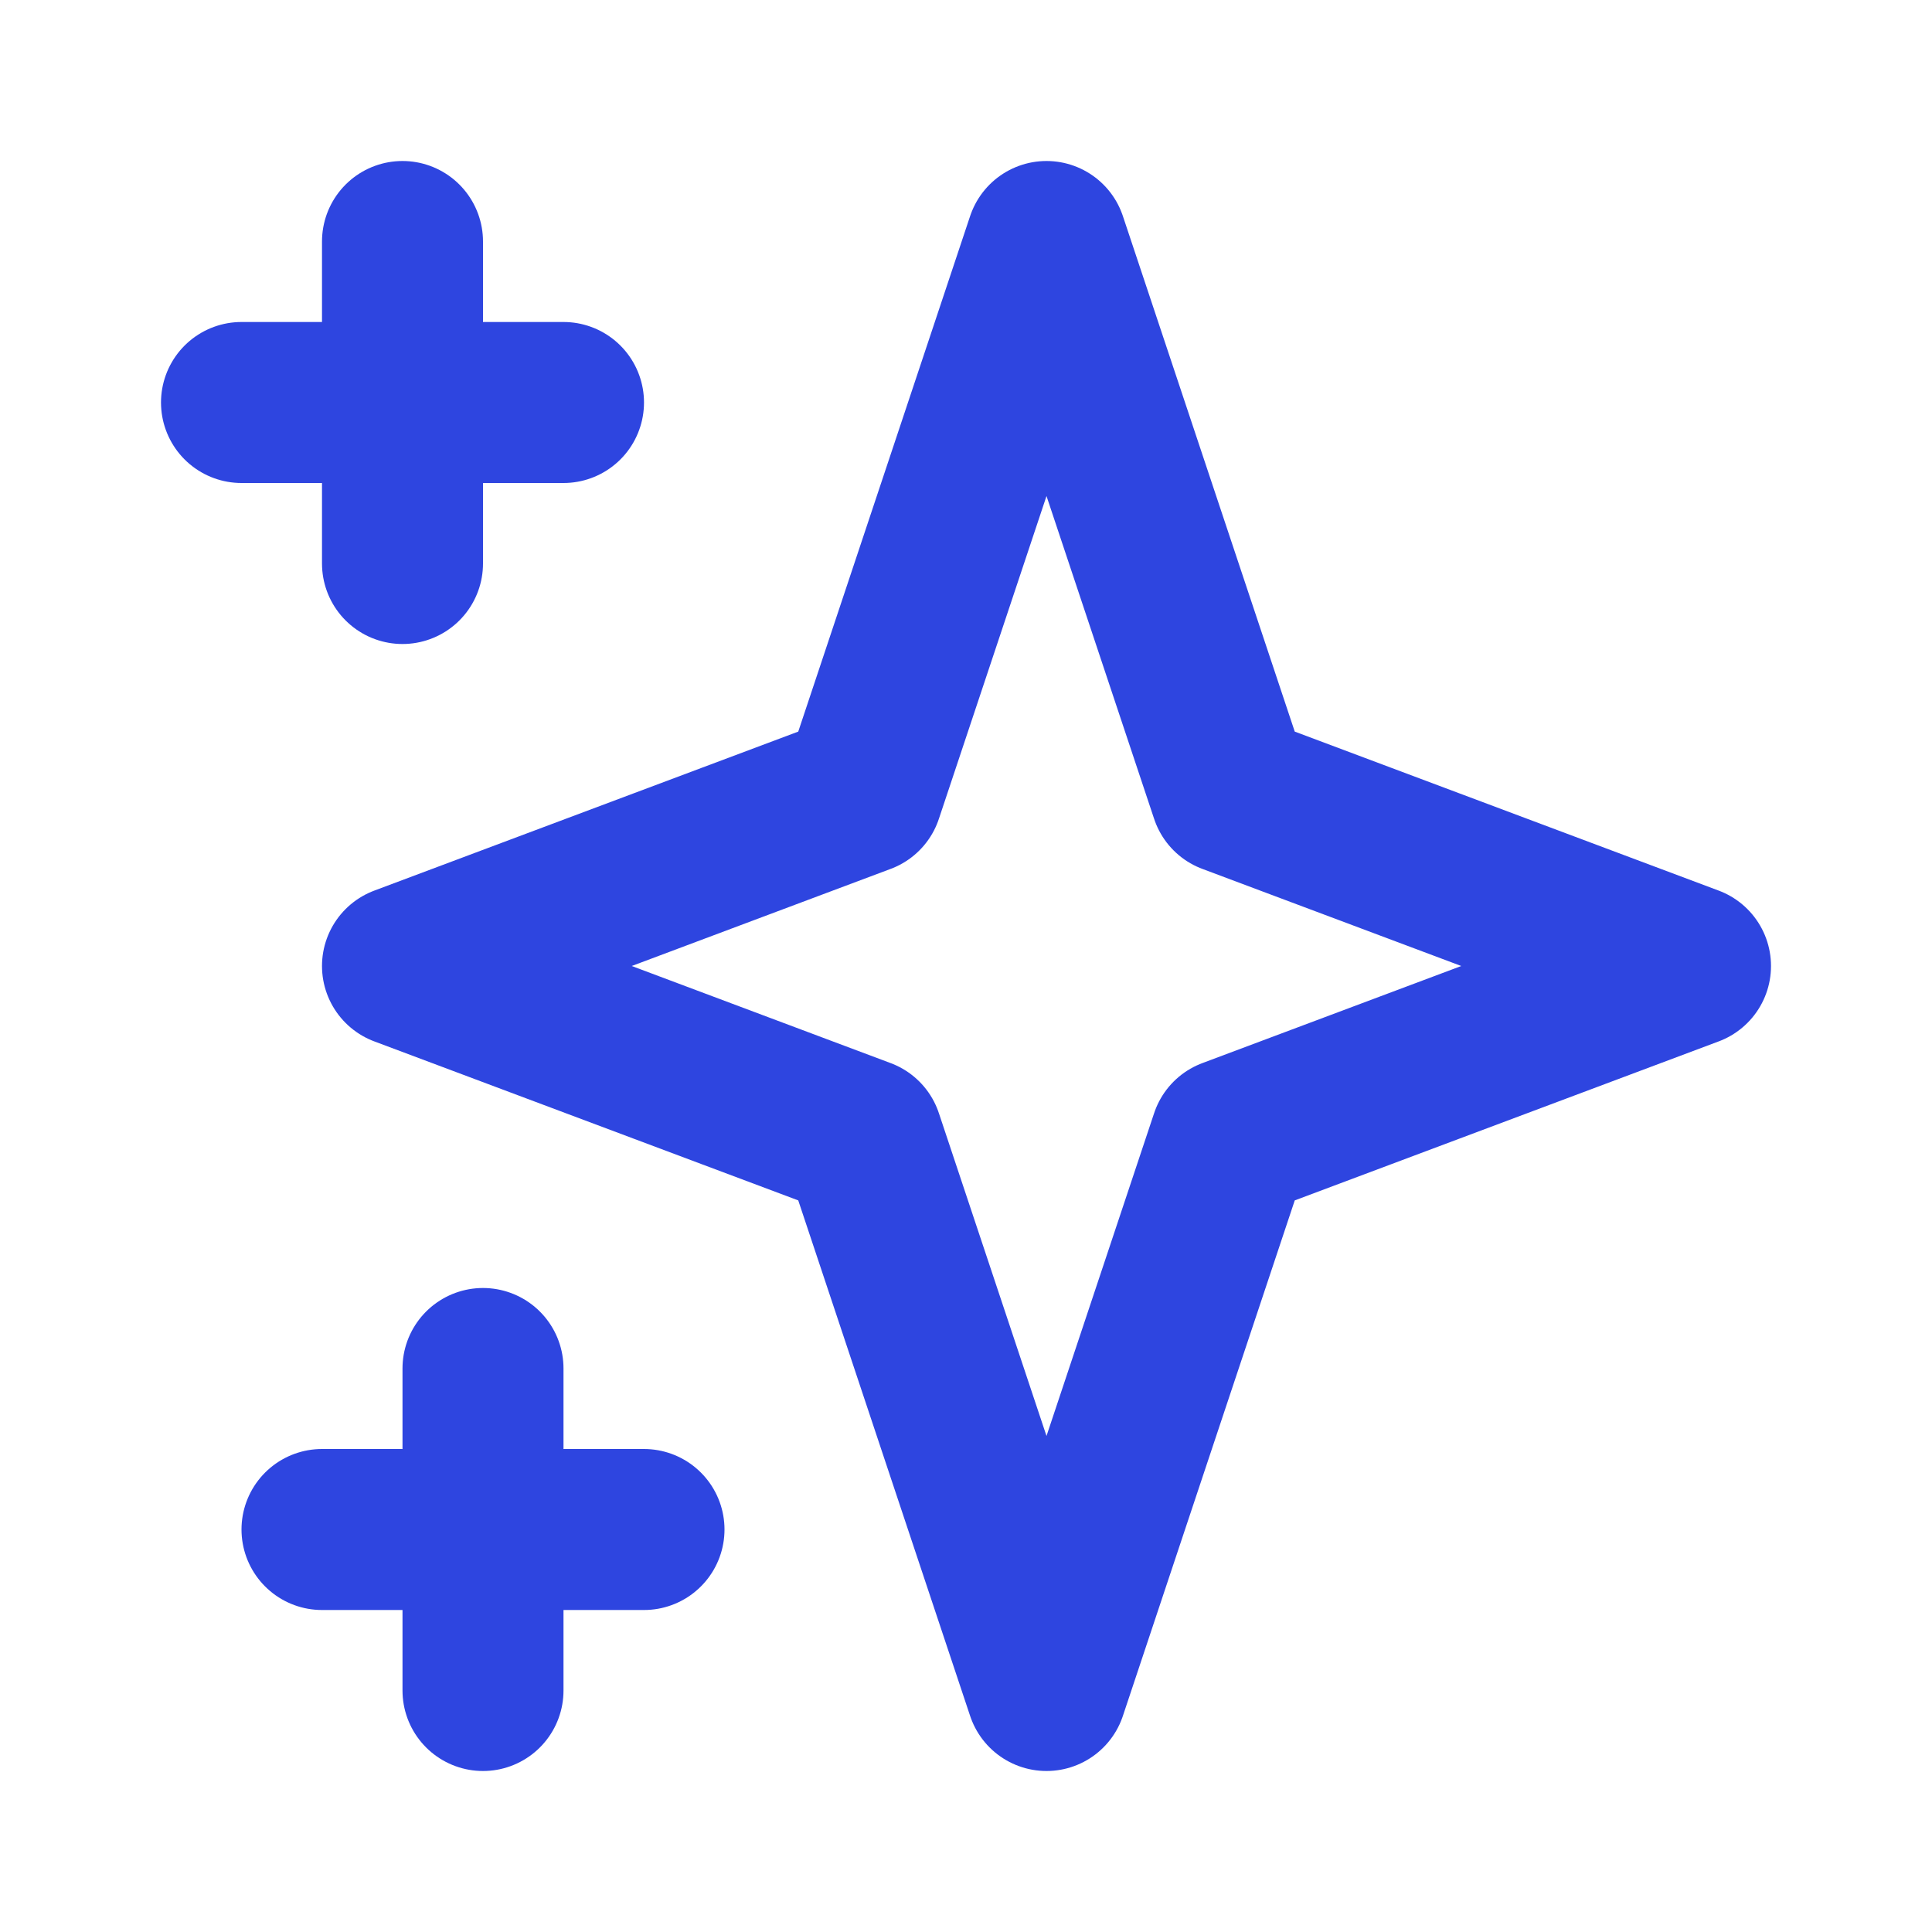 <svg width="24" height="24" viewBox="0 0 24 24" fill="none" xmlns="http://www.w3.org/2000/svg">
<g id="Icon/Outline/sparkles">
<path id="Icon" d="M5 3V7M3 5H7M6 17V21M4 19H8M13 3L15.286 9.857L21 12L15.286 14.143L13 21L10.714 14.143L5 12L10.714 9.857L13 3Z" stroke="#2E45E0" stroke-width="2" stroke-linecap="round" stroke-linejoin="round"/>
</g>
</svg>
